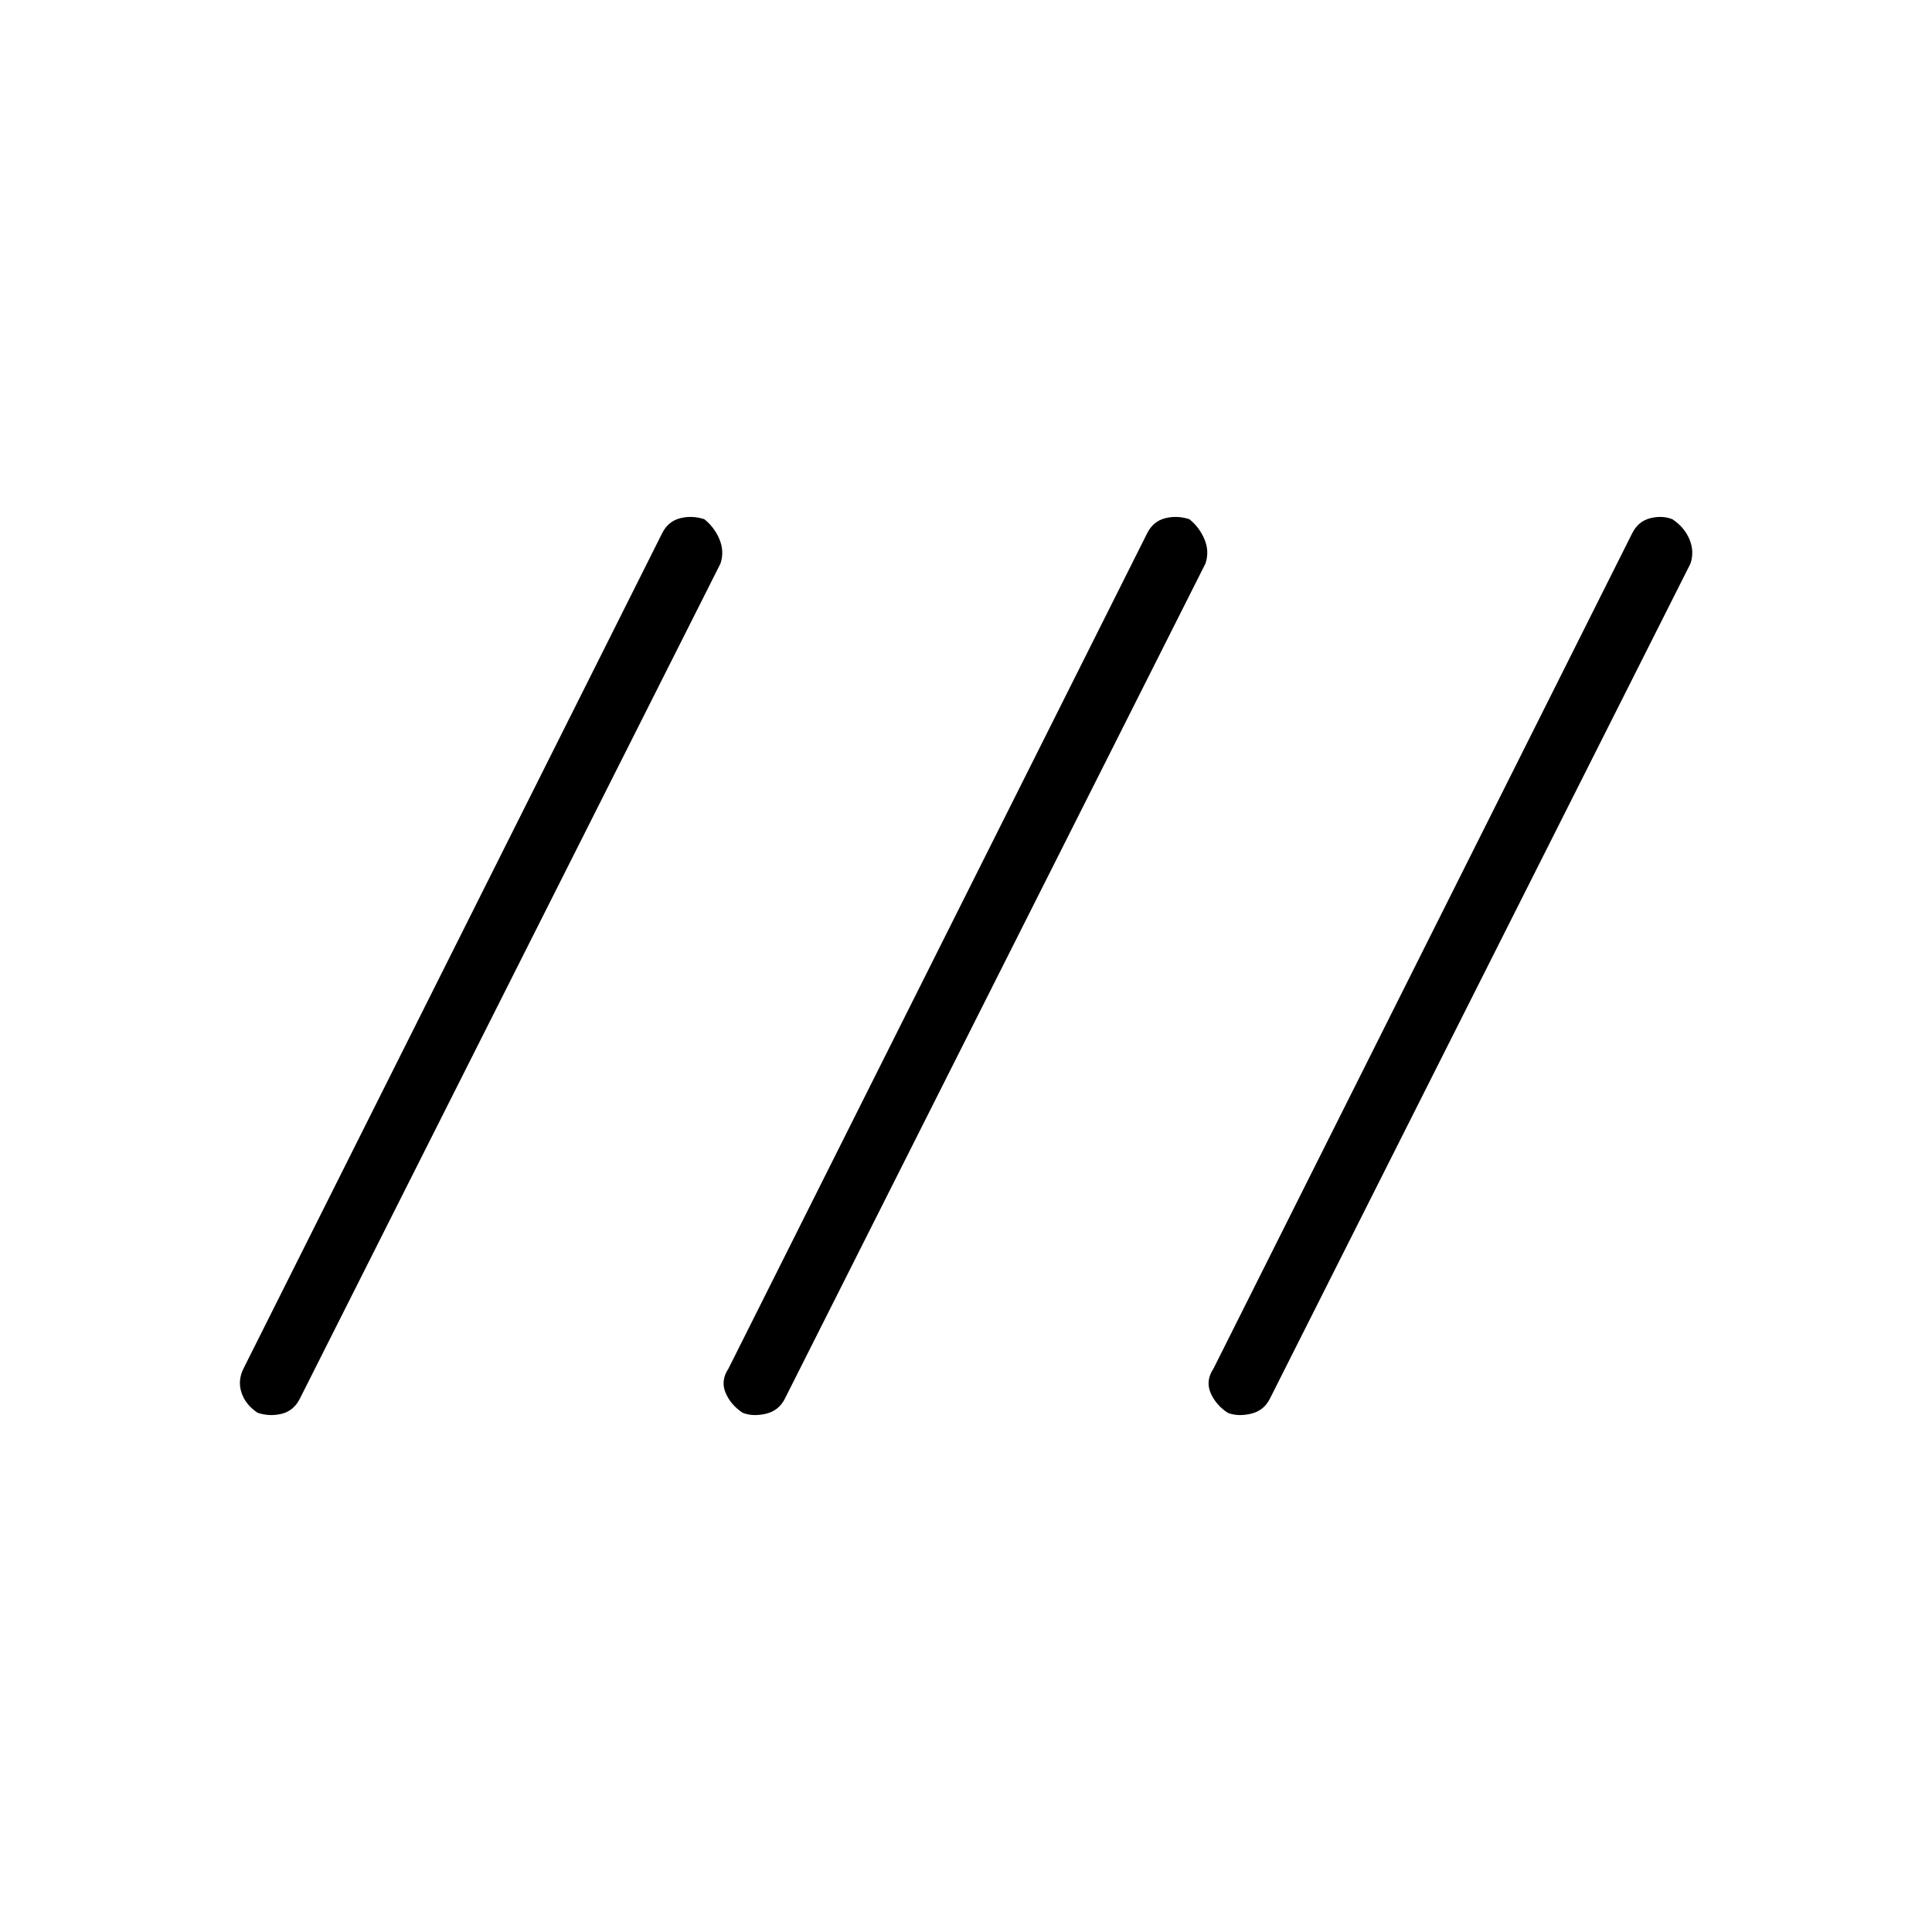 <svg xmlns="http://www.w3.org/2000/svg" height="40" width="40"><path d="M5.333 29.25q-.25-.167-.333-.417-.083-.25.042-.5l8.666-17.291q.125-.25.375-.313.25-.062.5.021.209.167.313.417.104.25.021.5L6.208 28.958q-.125.25-.375.313-.25.062-.5-.021Zm10.042 0q-.25-.167-.354-.417-.104-.25.062-.5l8.667-17.291q.125-.25.375-.313.25-.062.5.021.208.167.313.417.104.25.02.5L16.25 28.958q-.125.25-.396.313-.271.062-.479-.021Zm10.042 0q-.25-.167-.355-.417-.104-.25.063-.5l8.667-17.291q.125-.25.375-.313.25-.062.458.021.25.167.354.417.104.25.021.5l-8.708 17.291q-.125.25-.396.313-.271.062-.479-.021Z"/></svg>